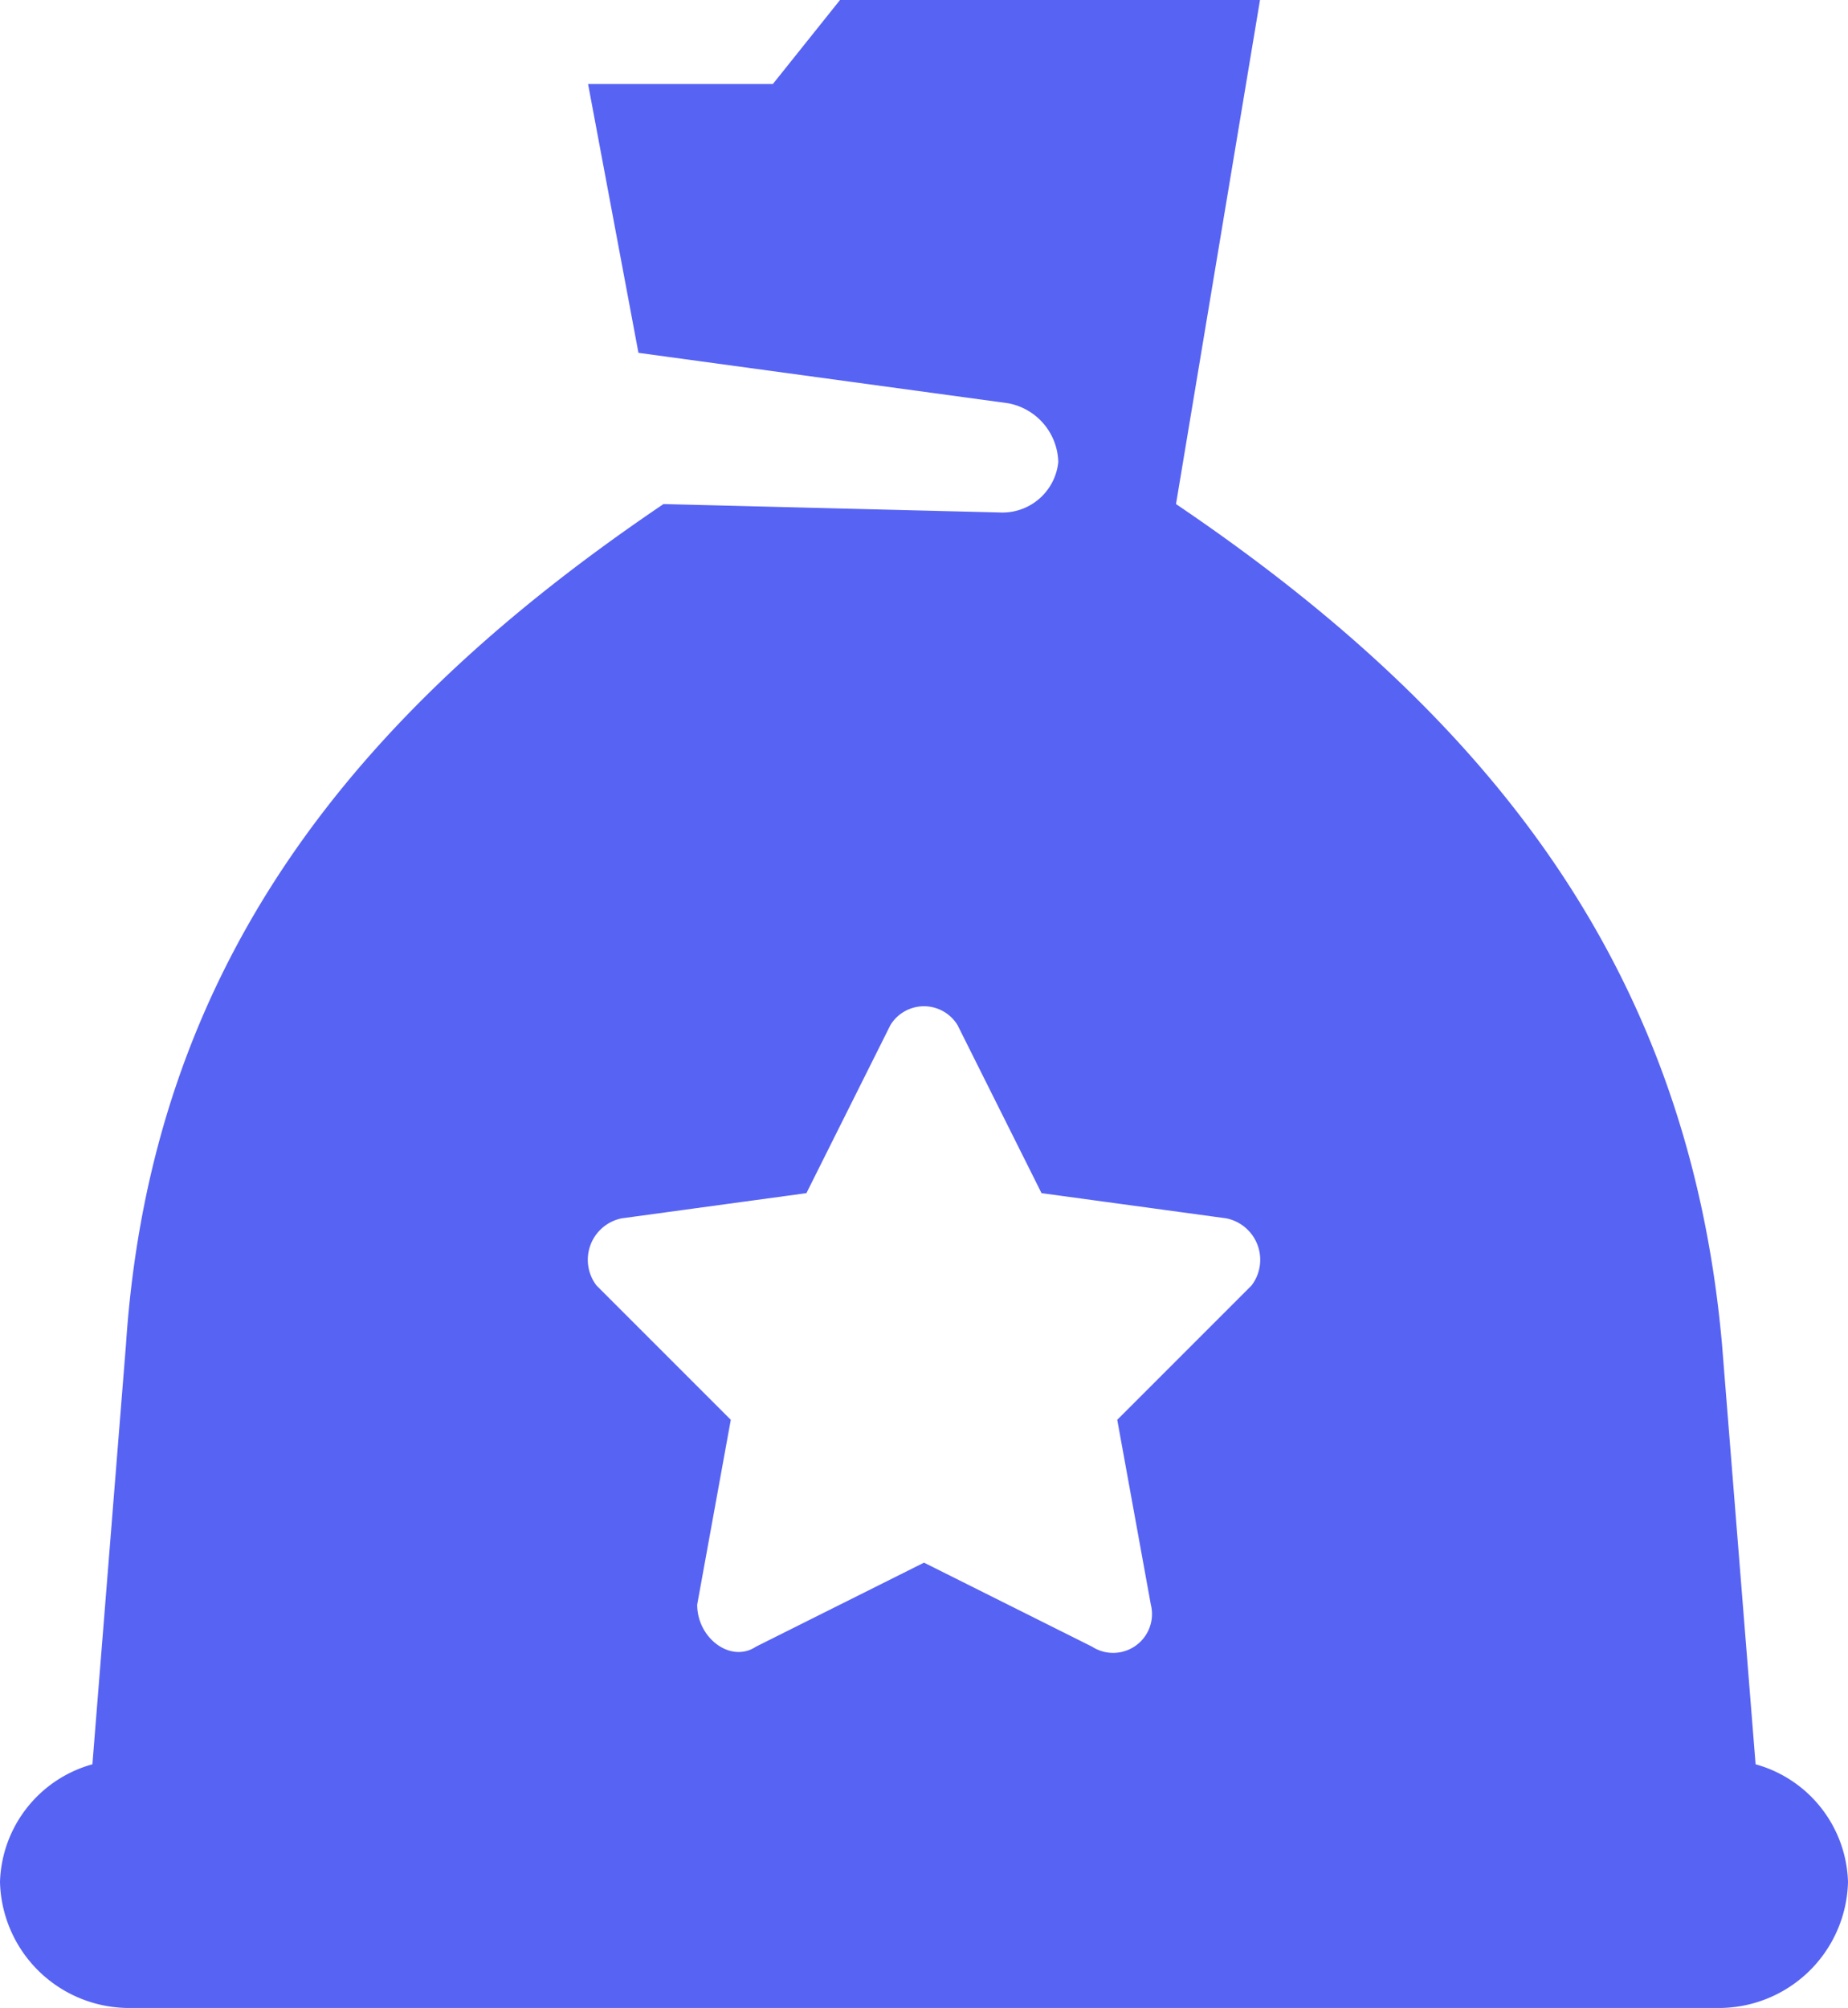 <svg xmlns="http://www.w3.org/2000/svg" width="57.8" height="62.792" viewBox="0 0 57.8 62.792">
  <path id="bag-money-revenew-svgrepo-com" d="M58.91,58.273,57.859,45.136c-1.051-11.823-7.356-19.7-17.077-26.273L43.409,3.1H30.273l-2.1,2.627h-5.78l1.576,8.407,11.56,1.576A1.919,1.919,0,0,1,37.1,17.55a1.757,1.757,0,0,1-1.839,1.576l-10.509-.263C15.035,25.432,8.729,33.314,7.941,45.136L6.89,58.273A3.94,3.94,0,0,0,4,61.951a4.041,4.041,0,0,0,3.941,3.941H57.859A4.041,4.041,0,0,0,61.8,61.951,3.94,3.94,0,0,0,58.91,58.273ZM23.442,41.2l5.78-.788,2.627-5.255a1.23,1.23,0,0,1,2.1,0l2.627,5.255,5.78.788a1.323,1.323,0,0,1,.788,2.1l-4.2,4.2,1.051,5.78a1.215,1.215,0,0,1-1.839,1.314L32.9,51.967l-5.255,2.627c-.788.525-1.839-.263-1.839-1.314l1.051-5.78-4.2-4.2A1.323,1.323,0,0,1,23.442,41.2Z" transform="translate(-4 -3.1)" fill="#5763f3"/>
</svg>
